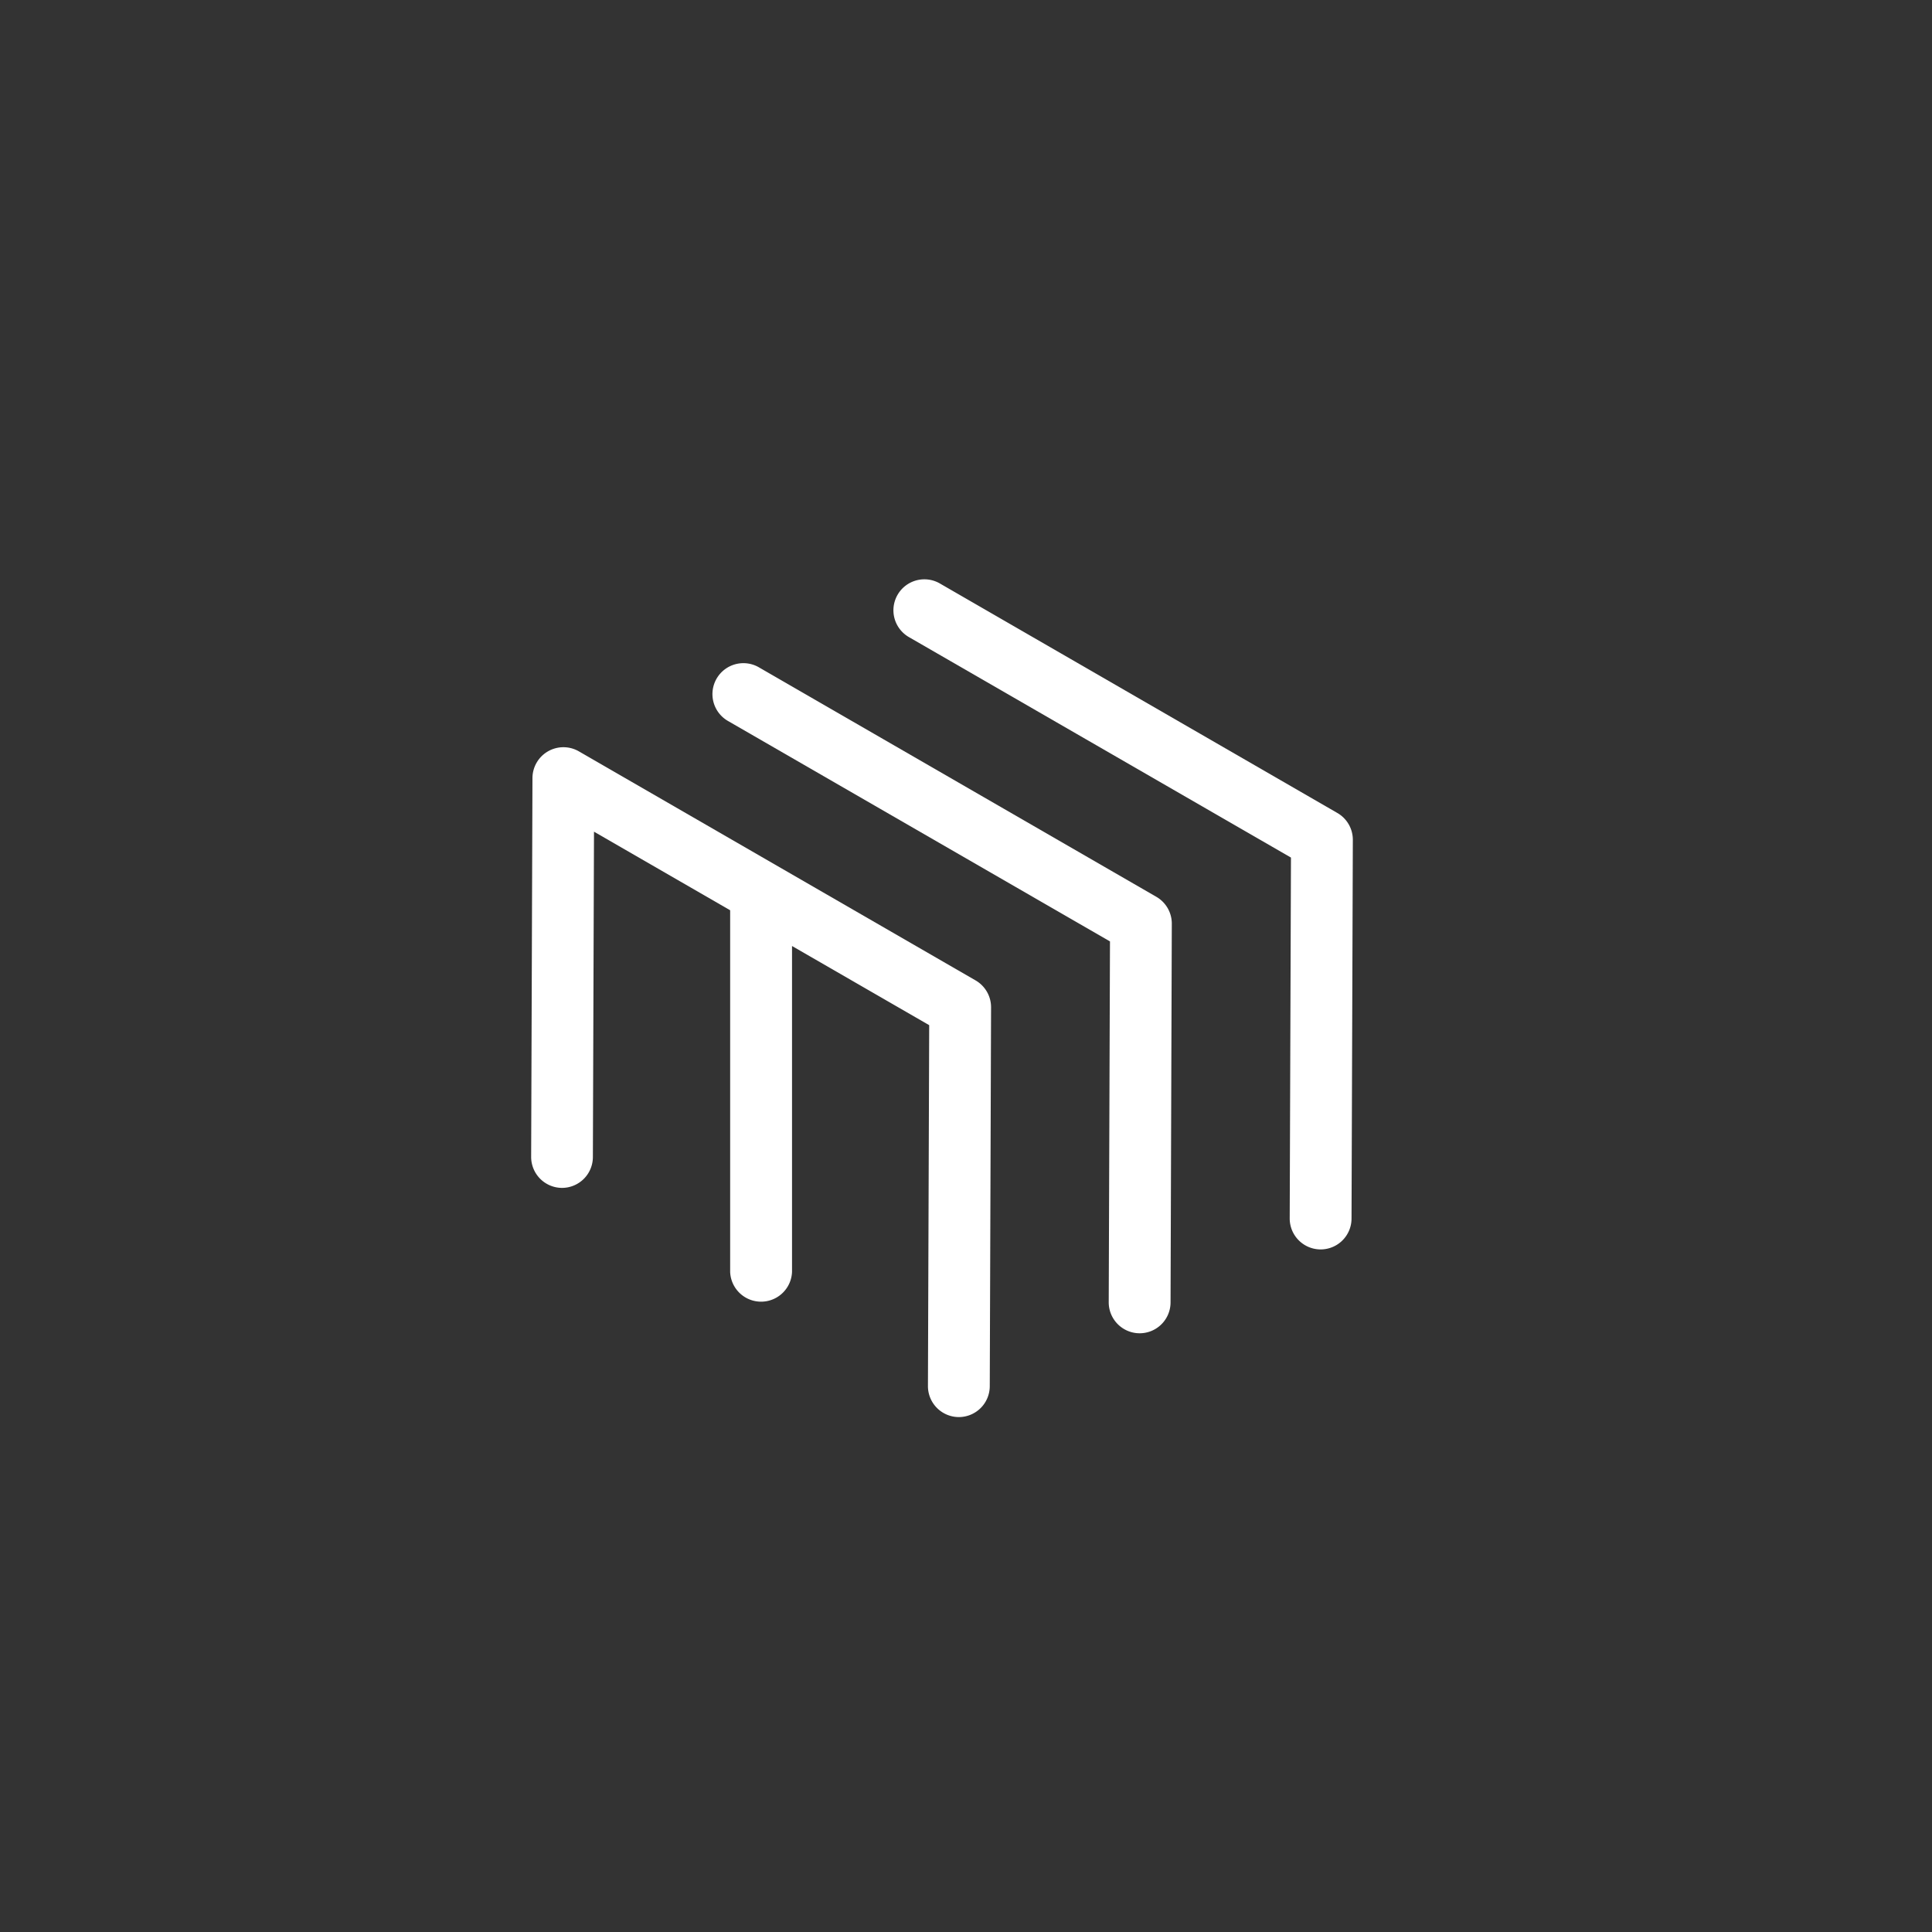 <svg xmlns="http://www.w3.org/2000/svg" id="my_logo" width="40" height="40" viewBox="0 0 40 40">
    <rect x="0" y="0" width="40" height="40" fill="#333333" stroke="none"/>
    <defs>
        <style>
            .cls-2{fill:#fff}
        </style>
    </defs>
    <rect id="bg" width="40" height="40" fill="none" rx="2"/>
    <g id="그룹_14158" transform="translate(-923.597 -299.599)">
        <path id="패스_1136" d="M947.537 318.166l-8.218-4.745a.641.641 0 1 0-.641 1.11l7.9 4.559-.026 7.47a.641.641 0 0 0 .639.643.64.64 0 0 0 .641-.638l.026-7.842a.641.641 0 0 0-.321-.557z" class="cls-2"/>
        <path id="패스_1137" d="M951.284 316.43l-8.218-4.745a.641.641 0 1 0-.641 1.11l7.9 4.559-.026 7.47a.641.641 0 0 0 .639.643.64.64 0 0 0 .641-.638l.027-7.842a.64.64 0 0 0-.322-.557z" class="cls-2"/>
        <path id="패스_1138" d="M943.8 319.9l-8.218-4.745a.641.641 0 0 0-.961.553l-.027 7.842a.641.641 0 0 0 .638.643.64.64 0 0 0 .64-.639l.023-6.736 2.819 1.627v7.488a.641.641 0 0 0 1.281 0v-6.748l2.84 1.639-.026 7.471a.641.641 0 0 0 .639.643.641.641 0 0 0 .641-.639l.027-7.842a.642.642 0 0 0-.316-.557z" class="cls-2"/>
    </g>
</svg>
